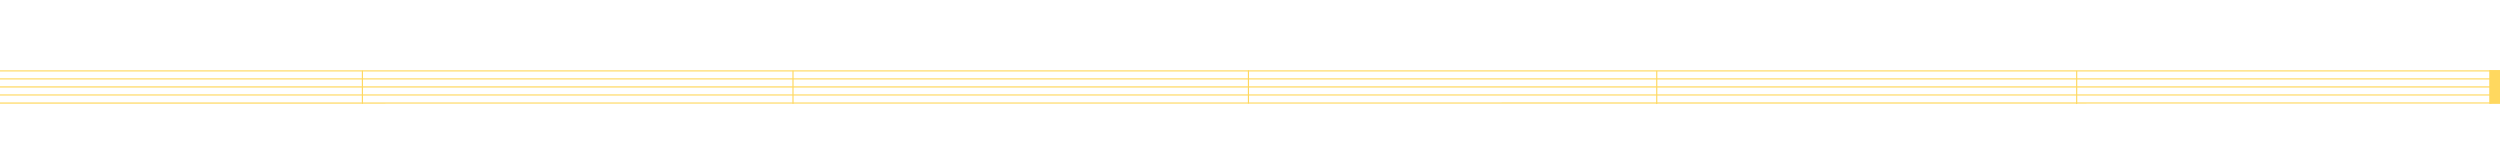 <svg xmlns="http://www.w3.org/2000/svg" width="2162.699" height="122" viewBox="0 0 2162.699 122"><path fill="none" stroke="#FFD85F" d="M0 75.206h2155.46M0 89.163l2155.46-.085M0 82.143h2155.46M0 68.27h2155.46M0 61.333h2155.46"/><path fill="#FFD85F" stroke="#FFD85F" d="M2153.93 61.102h10.3V89.31h-10.3z"/><path fill="none" stroke="#FFD85F" stroke-linecap="round" d="M313.5 61.5v27.914M1080 61.25v27.914M1433.22 61.633v27.914M1796.5 61.633v27.914M686 61.5v27.914"/></svg>